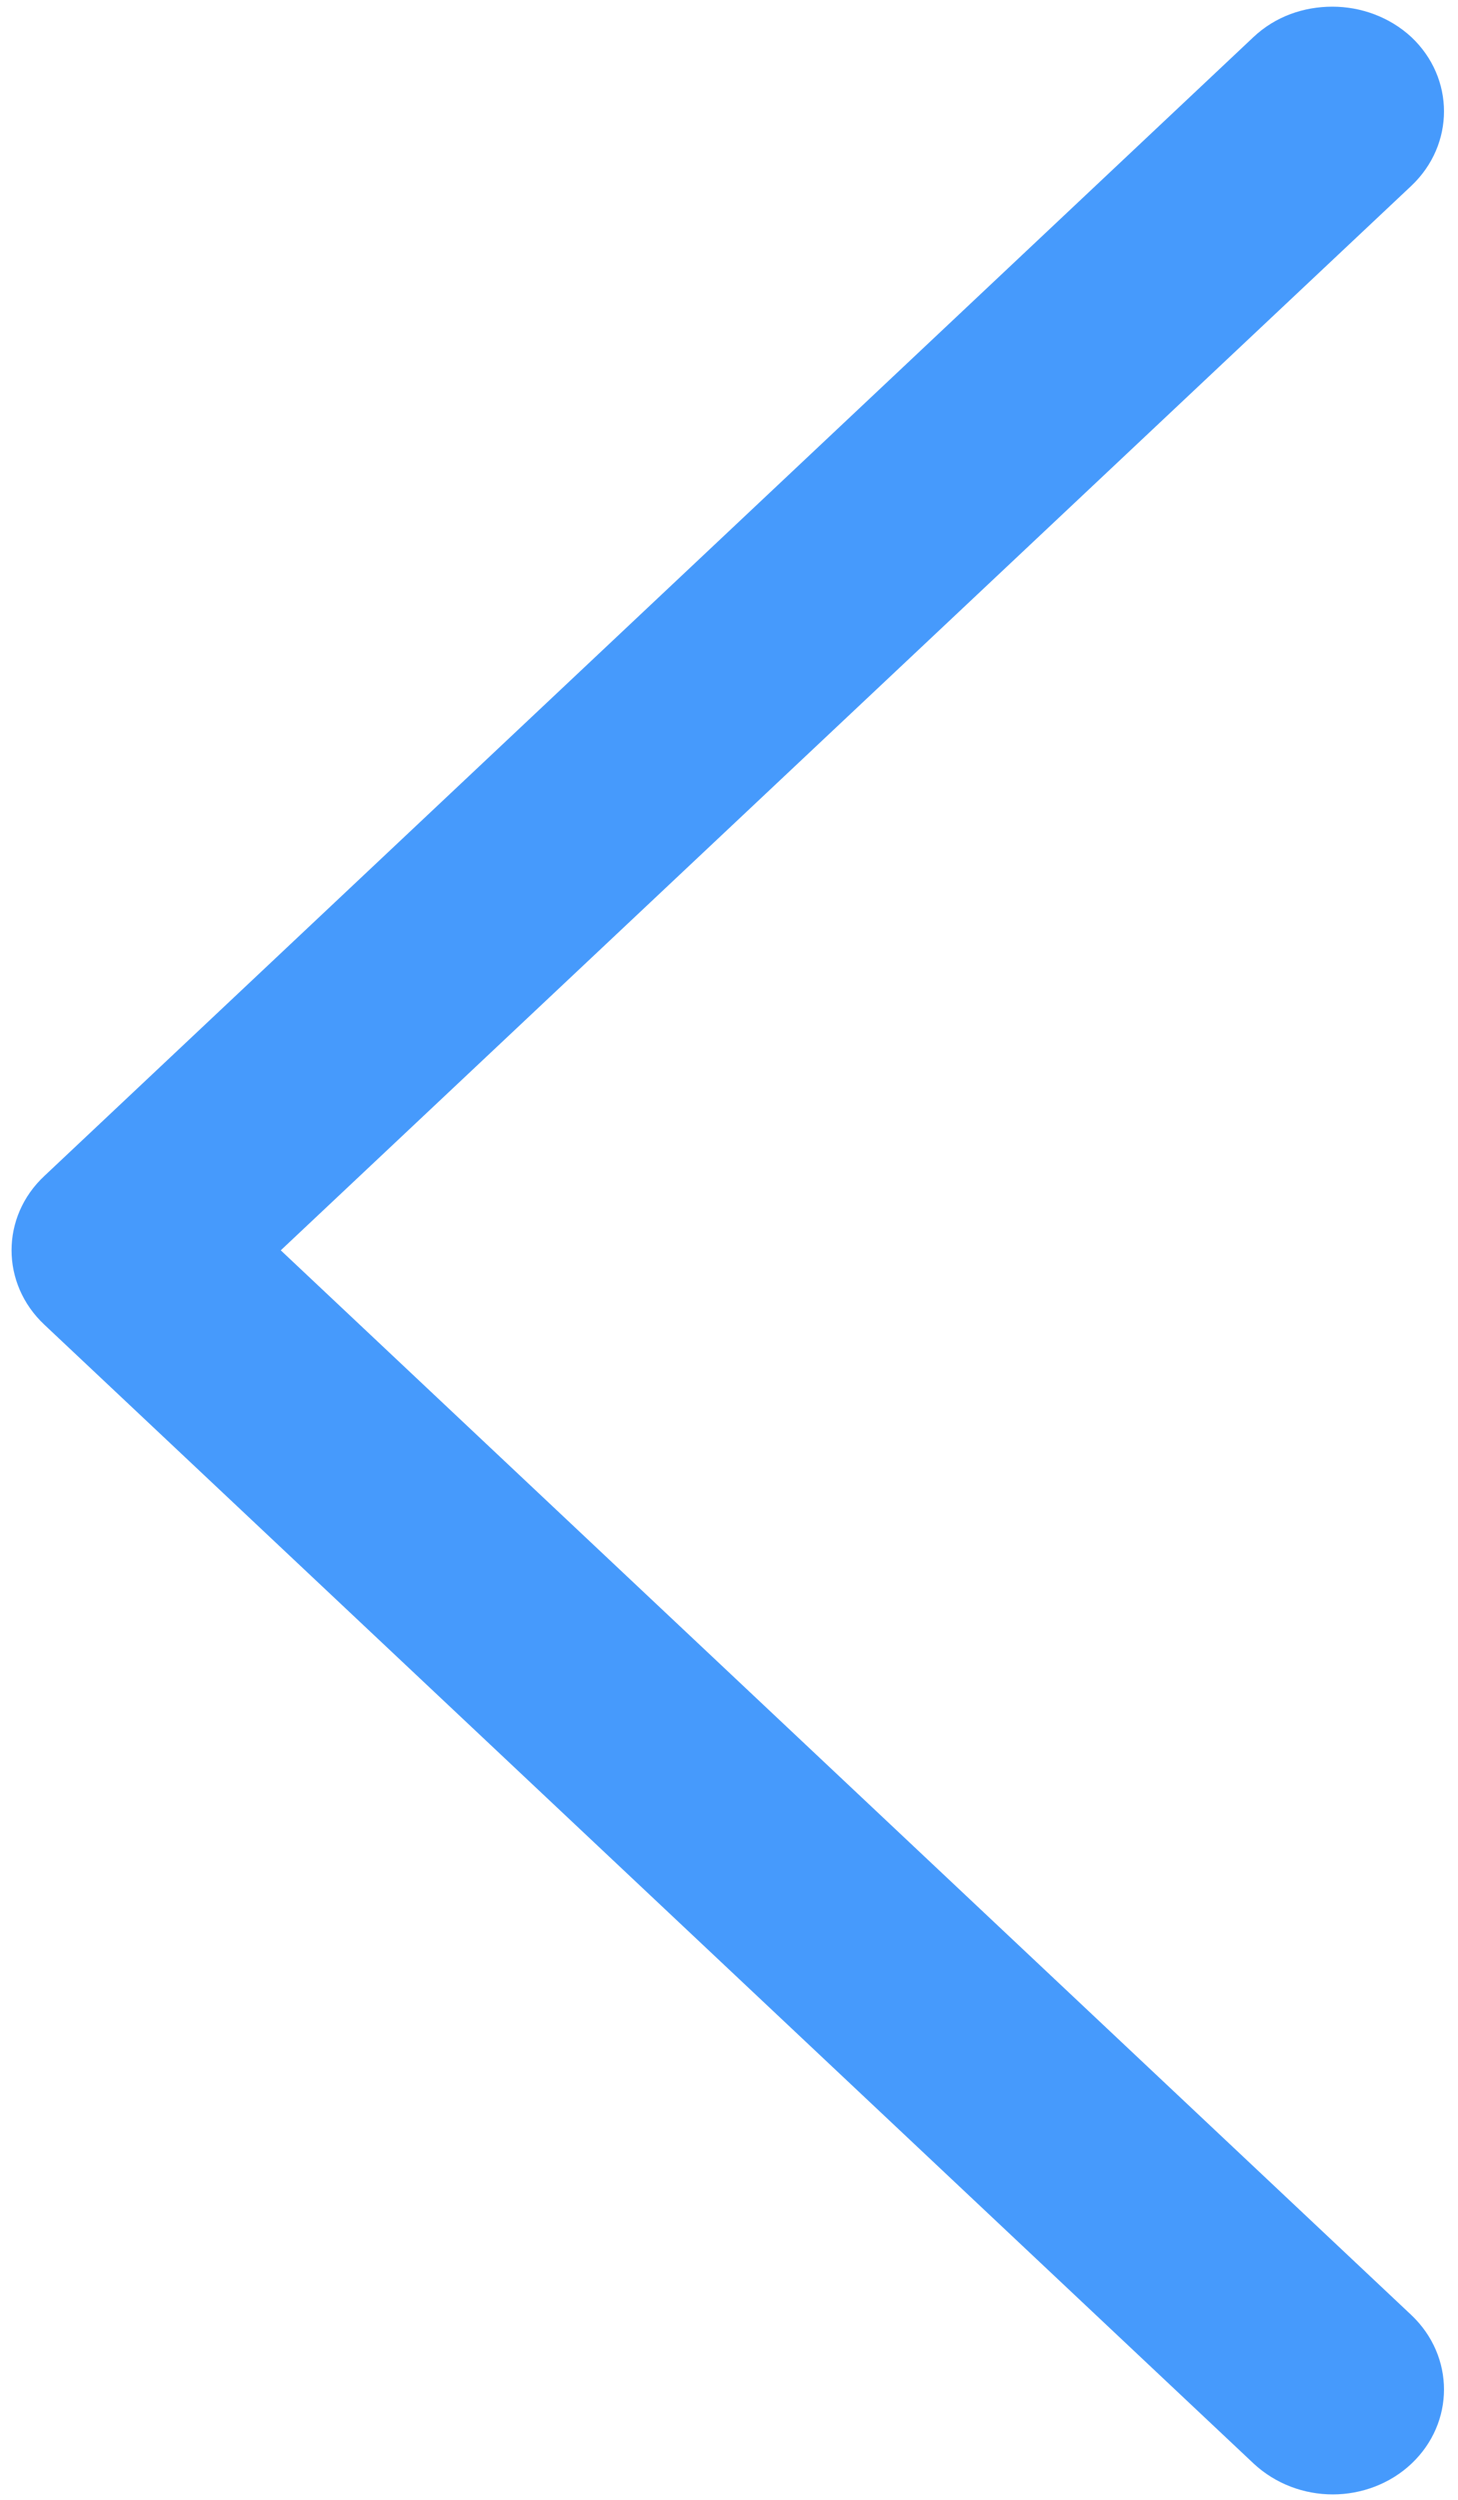 ﻿<?xml version="1.0" encoding="utf-8"?>
<svg version="1.1" xmlns:xlink="http://www.w3.org/1999/xlink" width="7px" height="12px" xmlns="http://www.w3.org/2000/svg">
  <g transform="matrix(1 0 0 1 -1538 -614 )">
    <path d="M 6.776 11.827  C 6.673 11.924  6.535 11.974  6.399 11.974  C 6.261 11.974  6.125 11.924  6.02 11.827  L 0.213 6.359  C 0.003 6.162  0.003 5.841  0.213 5.645  L 6.018 0.178  C 6.123 0.079  6.259 0.032  6.397 0.032  C 6.533 0.032  6.671 0.081  6.776 0.178  C 6.985 0.375  6.985 0.694  6.776 0.892  L 1.348 6.002  L 6.776 11.113  C 6.985 11.311  6.985 11.63  6.776 11.827  Z " fill-rule="nonzero" fill="#469afc" stroke="none" transform="matrix(1 0 0 1 1538 614 )" />
  </g>
</svg>